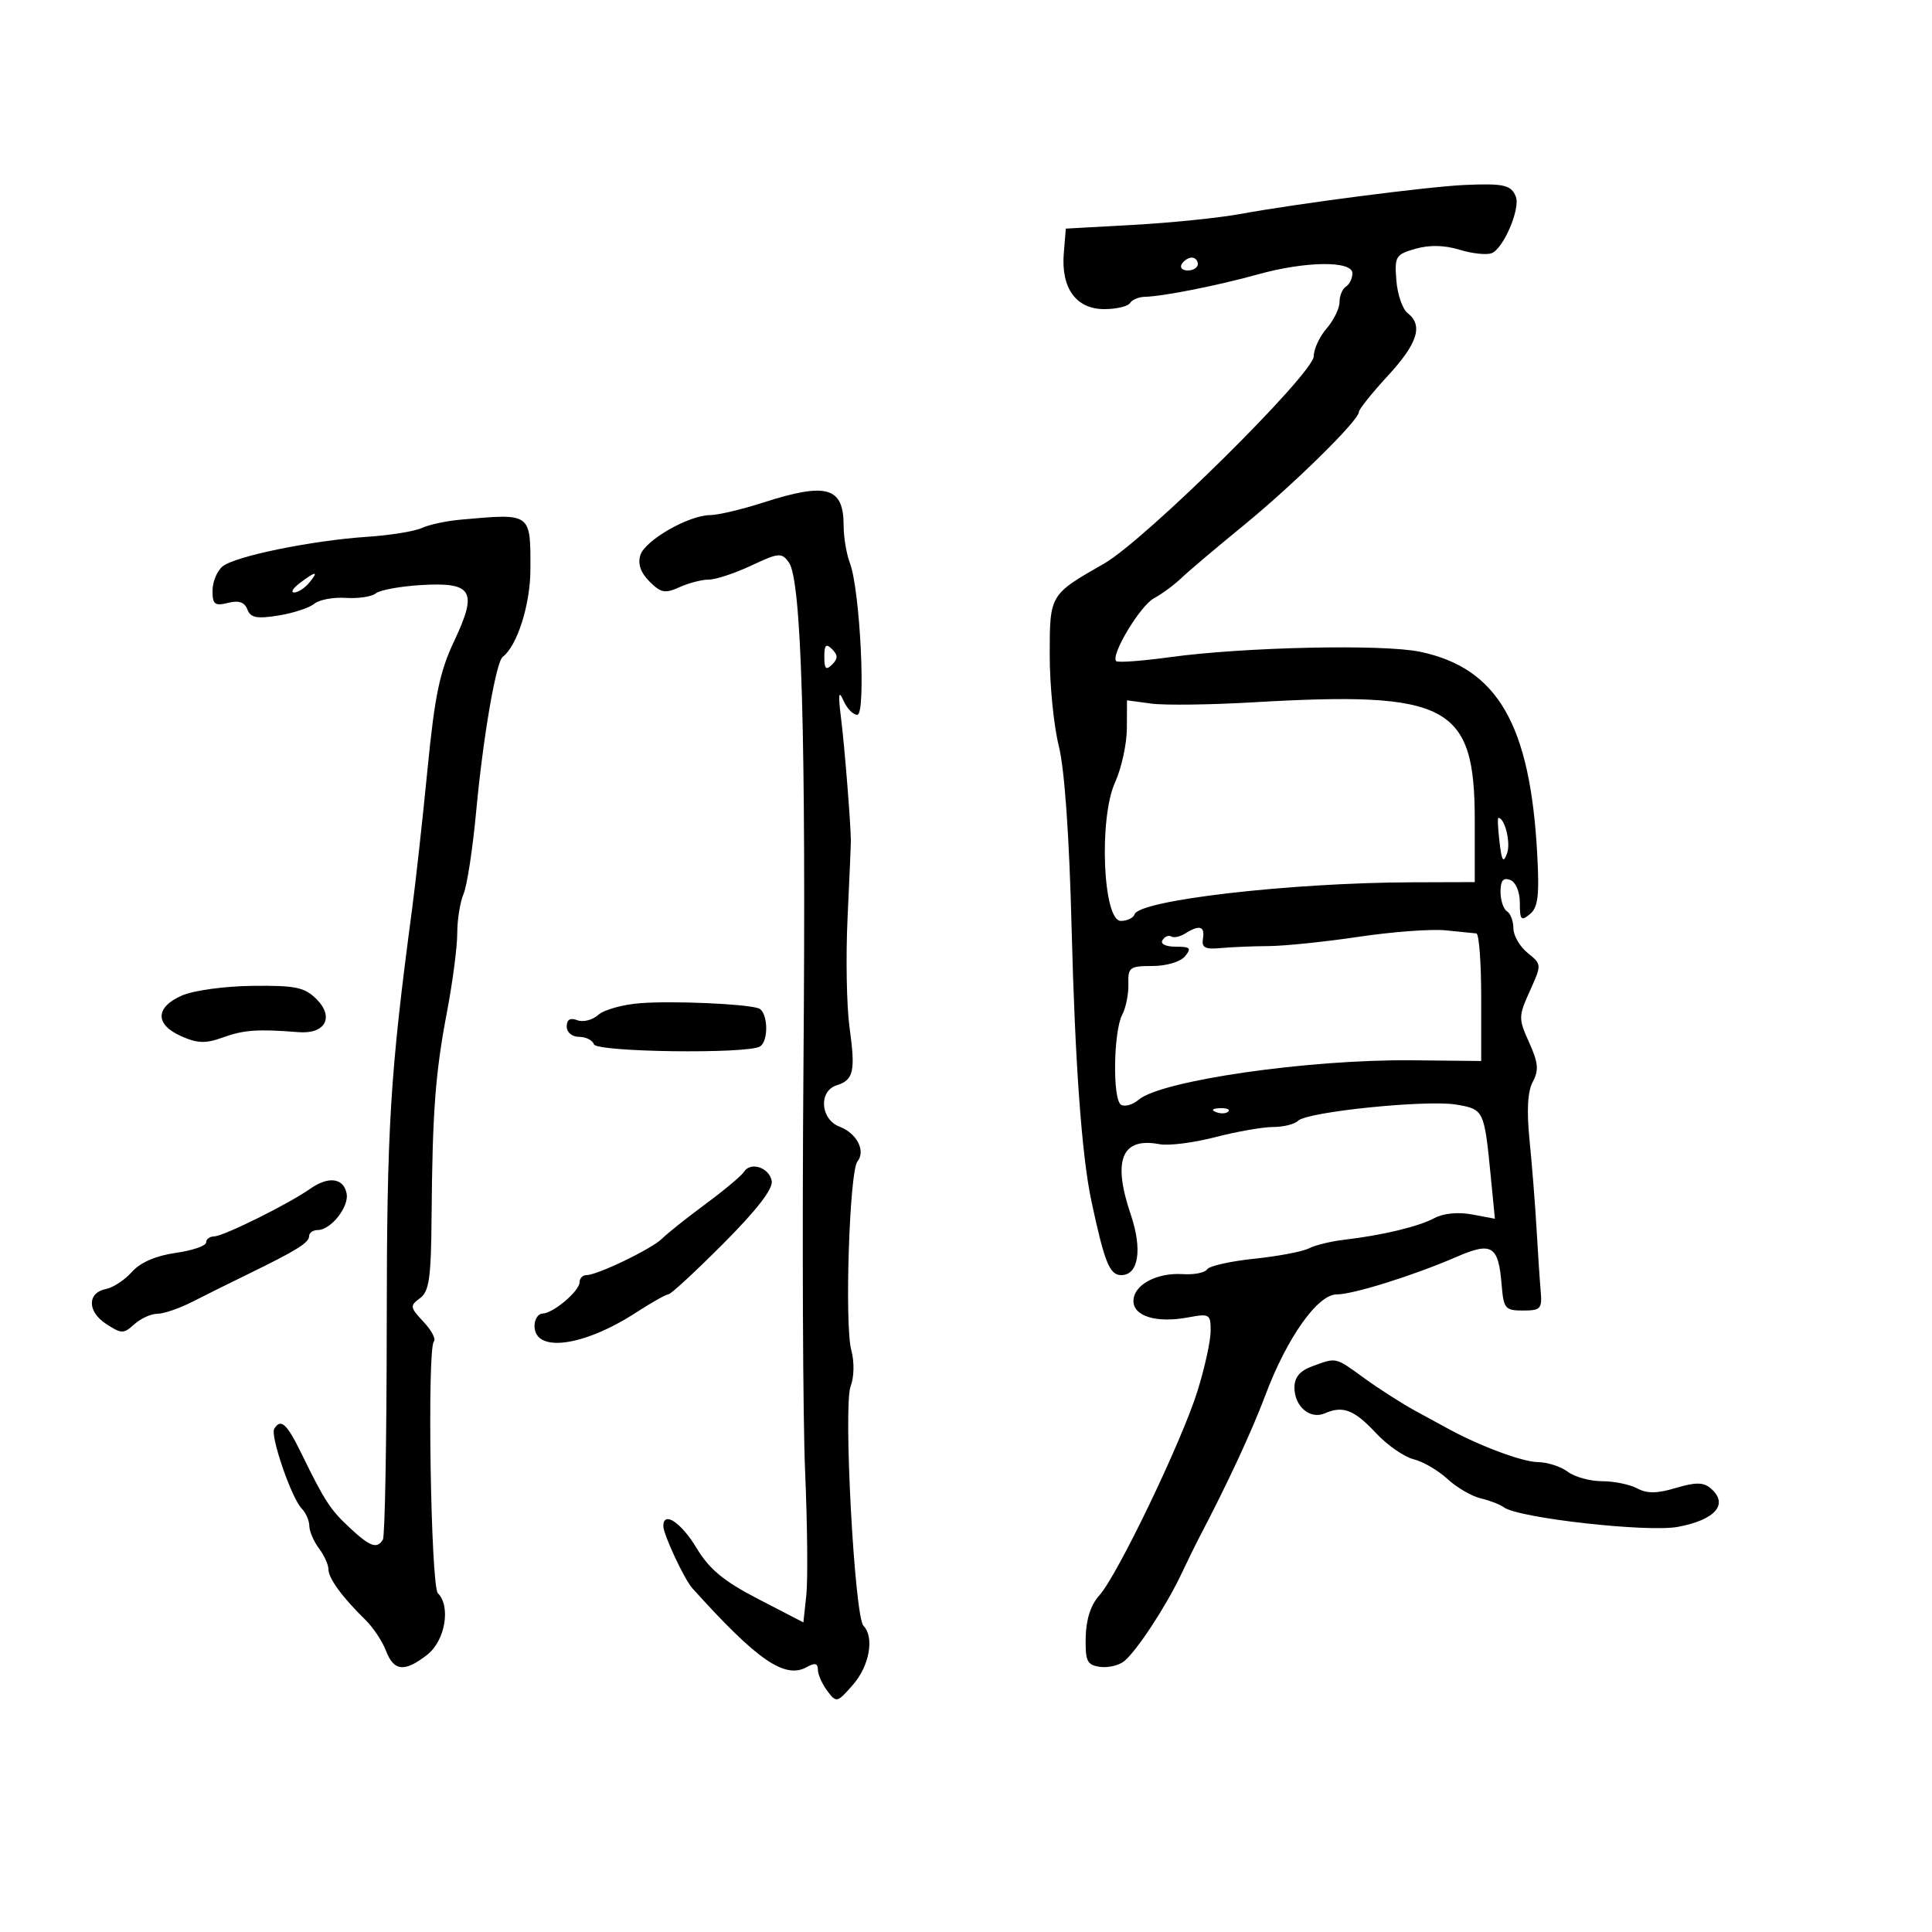 <svg xmlns="http://www.w3.org/2000/svg" width="300" height="300" viewBox="0 0 300 300" version="1.1">
	<path d="M 227.500 28.718 C 221.861 28.963, 201.581 31.584, 192.500 33.242 C 189.200 33.844, 181.775 34.599, 176 34.918 L 165.500 35.500 165.185 39.326 C 164.739 44.743, 167.097 48, 171.464 48 C 173.344 48, 175.142 47.579, 175.461 47.064 C 175.779 46.549, 176.818 46.110, 177.770 46.088 C 180.599 46.024, 189.093 44.340, 195.299 42.613 C 202.749 40.541, 210 40.456, 210 42.441 C 210 43.234, 209.550 44.160, 209 44.500 C 208.450 44.840, 208 45.923, 208 46.906 C 208 47.889, 207.100 49.732, 206 51 C 204.900 52.268, 204 54.203, 204 55.300 C 204 57.979, 177.833 83.863, 171.422 87.526 C 162.975 92.352, 163 92.310, 163 101.761 C 163 106.409, 163.636 112.751, 164.413 115.856 C 165.304 119.415, 166.037 129.813, 166.396 144 C 166.929 165.066, 167.973 179.484, 169.472 186.500 C 171.511 196.045, 172.300 198, 174.111 198 C 176.799 198, 177.421 194.008, 175.579 188.581 C 172.707 180.121, 174.176 176.546, 180.063 177.672 C 181.460 177.939, 185.345 177.447, 188.696 176.579 C 192.047 175.710, 196.096 175, 197.694 175 C 199.292 175, 201.036 174.564, 201.570 174.030 C 202.962 172.638, 221.513 170.742, 226.121 171.520 C 230.434 172.249, 230.477 172.340, 231.505 182.873 L 232.127 189.246 228.578 188.581 C 226.428 188.177, 224.135 188.395, 222.764 189.132 C 220.297 190.460, 214.650 191.818, 208.734 192.507 C 206.663 192.749, 204.188 193.353, 203.234 193.850 C 202.280 194.346, 198.467 195.069, 194.761 195.455 C 191.054 195.841, 187.757 196.583, 187.435 197.105 C 187.113 197.626, 185.421 197.960, 183.675 197.847 C 179.591 197.582, 176 199.533, 176 202.016 C 176 204.401, 179.611 205.483, 184.507 204.565 C 187.823 203.943, 187.999 204.051, 187.987 206.705 C 187.980 208.242, 187.061 212.425, 185.944 216 C 183.492 223.855, 173.514 244.625, 170.699 247.738 C 169.378 249.198, 168.644 251.457, 168.587 254.238 C 168.511 257.958, 168.793 258.542, 170.805 258.827 C 172.073 259.006, 173.772 258.604, 174.582 257.932 C 176.554 256.295, 181.058 249.432, 183.396 244.500 C 184.439 242.300, 185.648 239.825, 186.082 239 C 190.501 230.605, 194.361 222.308, 196.507 216.593 C 199.832 207.738, 204.600 201, 207.539 201 C 210.117 201, 219.511 198.058, 226.181 195.162 C 231.666 192.781, 232.679 193.411, 233.175 199.513 C 233.476 203.204, 233.723 203.500, 236.500 203.500 C 239.225 203.500, 239.476 203.225, 239.239 200.500 C 239.095 198.850, 238.805 194.475, 238.593 190.777 C 238.382 187.079, 237.896 180.939, 237.513 177.131 C 237.043 172.450, 237.203 169.489, 238.007 167.986 C 238.972 166.183, 238.866 165.030, 237.447 161.882 C 235.769 158.161, 235.773 157.829, 237.555 153.877 C 239.410 149.764, 239.409 149.750, 237.207 147.967 C 235.993 146.984, 235 145.266, 235 144.149 C 235 143.032, 234.550 141.840, 234 141.500 C 233.450 141.160, 233 139.798, 233 138.472 C 233 136.741, 233.422 136.225, 234.500 136.638 C 235.374 136.974, 236 138.472, 236 140.229 C 236 142.855, 236.203 143.077, 237.568 141.943 C 238.830 140.896, 239.051 139.062, 238.696 132.571 C 237.598 112.457, 232.530 103.722, 220.500 101.205 C 214.736 99.999, 193.217 100.464, 181.676 102.044 C 177.339 102.638, 173.581 102.915, 173.326 102.659 C 172.416 101.749, 177.043 94.047, 179.190 92.898 C 180.391 92.255, 182.302 90.845, 183.437 89.764 C 184.572 88.683, 188.875 85.042, 193 81.674 C 200.800 75.305, 211 65.281, 211 63.984 C 211 63.573, 213.020 61.046, 215.489 58.368 C 220.141 53.324, 221.027 50.516, 218.568 48.610 C 217.780 48, 216.996 45.716, 216.824 43.536 C 216.532 39.814, 216.714 39.513, 219.796 38.630 C 221.964 38.008, 224.283 38.058, 226.629 38.778 C 228.582 39.378, 230.831 39.618, 231.627 39.313 C 233.445 38.615, 236.099 32.423, 235.382 30.553 C 234.681 28.727, 233.515 28.456, 227.500 28.718 M 183.500 41 C 183.160 41.550, 183.584 42, 184.441 42 C 185.298 42, 186 41.550, 186 41 C 186 40.450, 185.577 40, 185.059 40 C 184.541 40, 183.840 40.450, 183.500 41 M 118.500 78.039 C 115.200 79.101, 111.501 79.977, 110.281 79.985 C 106.938 80.007, 100.172 83.883, 99.438 86.196 C 99.005 87.561, 99.472 88.917, 100.853 90.297 C 102.624 92.068, 103.281 92.193, 105.505 91.180 C 106.929 90.531, 108.978 90, 110.058 90 C 111.138 90, 114.103 89.022, 116.647 87.826 C 120.916 85.819, 121.366 85.780, 122.486 87.312 C 124.471 90.026, 125.173 114.149, 124.761 165.500 C 124.550 191.900, 124.665 220.250, 125.018 228.500 C 125.371 236.750, 125.455 245.395, 125.204 247.712 L 124.749 251.923 117.754 248.304 C 112.355 245.510, 110.162 243.694, 108.137 240.342 C 105.746 236.383, 103 234.578, 103 236.966 C 103 238.261, 106.246 245.217, 107.500 246.611 C 117.616 257.847, 121.870 260.772, 125.303 258.851 C 126.532 258.162, 127 258.275, 127 259.259 C 127 260.006, 127.656 261.491, 128.459 262.559 C 129.877 264.447, 129.987 264.420, 132.459 261.594 C 135.009 258.679, 135.799 254.225, 134.080 252.450 C 132.692 251.017, 130.931 218.313, 132.078 215.294 C 132.637 213.824, 132.682 211.477, 132.186 209.641 C 131.131 205.735, 131.902 181.908, 133.132 180.377 C 134.464 178.720, 133.064 175.975, 130.364 174.948 C 127.389 173.817, 127.077 169.428, 129.908 168.529 C 132.566 167.686, 132.858 166.367, 131.912 159.500 C 131.458 156.200, 131.322 148.550, 131.610 142.500 C 131.898 136.450, 132.129 131.050, 132.121 130.500 C 132.083 127.592, 131.140 115.852, 130.595 111.500 C 130.130 107.787, 130.222 107.079, 130.952 108.750 C 131.493 109.987, 132.466 111, 133.115 111 C 134.507 111, 133.564 91.613, 131.967 87.413 C 131.435 86.014, 131 83.414, 131 81.635 C 131 75.609, 128.385 74.857, 118.500 78.039 M 71.500 80.695 C 69.300 80.892, 66.600 81.474, 65.500 81.988 C 64.400 82.502, 60.575 83.118, 57 83.357 C 48.346 83.937, 36.457 86.376, 34.541 87.966 C 33.694 88.669, 33 90.364, 33 91.731 C 33 93.854, 33.349 94.129, 35.396 93.616 C 37.074 93.194, 37.977 93.499, 38.412 94.632 C 38.909 95.926, 39.872 96.116, 43.217 95.581 C 45.518 95.213, 48.027 94.393, 48.792 93.758 C 49.557 93.123, 51.762 92.710, 53.693 92.840 C 55.624 92.970, 57.720 92.654, 58.352 92.138 C 58.983 91.621, 62.142 91.042, 65.371 90.849 C 73.390 90.372, 74.209 91.751, 70.527 99.534 C 68.277 104.290, 67.505 108.004, 66.385 119.440 C 65.627 127.173, 64.558 136.875, 64.009 141 C 60.556 166.935, 60.073 174.847, 60.052 205.821 C 60.040 223.598, 59.772 238.560, 59.456 239.071 C 58.543 240.549, 57.490 240.184, 54.397 237.317 C 51.293 234.441, 50.433 233.126, 46.831 225.750 C 44.531 221.040, 43.613 220.199, 42.585 221.862 C 41.926 222.929, 45.288 232.688, 46.855 234.255 C 47.485 234.885, 48.014 236.098, 48.032 236.950 C 48.049 237.803, 48.724 239.374, 49.532 240.441 C 50.339 241.509, 51 242.966, 51 243.680 C 51 245.075, 53.163 248.036, 56.709 251.497 C 57.924 252.683, 59.375 254.856, 59.934 256.326 C 61.155 259.539, 62.845 259.697, 66.365 256.927 C 69.124 254.758, 70.033 249.433, 67.994 247.394 C 66.889 246.289, 66.304 209.363, 67.375 208.292 C 67.729 207.938, 67.002 206.566, 65.759 205.244 C 63.659 203.008, 63.620 202.751, 65.212 201.587 C 66.644 200.540, 66.938 198.471, 67.015 188.918 C 67.146 172.634, 67.599 166.619, 69.406 157.140 C 70.283 152.541, 71 147.050, 71 144.937 C 71 142.823, 71.443 140.060, 71.984 138.797 C 72.525 137.534, 73.405 131.775, 73.940 126 C 74.999 114.550, 77.019 102.792, 78.062 102 C 80.310 100.294, 82.348 93.876, 82.361 88.458 C 82.382 79.576, 82.560 79.703, 71.500 80.695 M 46.559 90.532 C 45.491 91.339, 45.099 92, 45.686 92 C 46.274 92, 47.315 91.325, 48 90.500 C 49.557 88.624, 49.067 88.634, 46.559 90.532 M 128 102 C 128 103.867, 128.267 104.133, 129.200 103.200 C 130.133 102.267, 130.133 101.733, 129.200 100.800 C 128.267 99.867, 128 100.133, 128 102 M 194.500 109.060 C 187.900 109.445, 180.813 109.531, 178.750 109.252 L 175 108.744 174.978 113.122 C 174.966 115.530, 174.140 119.300, 173.142 121.500 C 170.600 127.104, 171.266 143, 174.042 143 C 175.027 143, 175.987 142.540, 176.174 141.978 C 176.911 139.767, 200.301 137.066, 219.250 137.004 L 229 136.973 229 127.391 C 229 109.439, 224.948 107.286, 194.500 109.060 M 232.844 130.750 C 233.197 133.734, 233.436 134.092, 234.018 132.500 C 234.616 130.863, 233.667 127, 232.666 127 C 232.520 127, 232.601 128.688, 232.844 130.750 M 184.048 144.949 C 183.249 145.455, 182.268 145.665, 181.867 145.418 C 181.466 145.170, 180.856 145.425, 180.510 145.984 C 180.144 146.576, 181.002 147, 182.563 147 C 184.834 147, 185.054 147.230, 184 148.500 C 183.292 149.353, 181.112 150, 178.944 150 C 175.421 150, 175.140 150.210, 175.213 152.792 C 175.257 154.328, 174.831 156.466, 174.267 157.542 C 172.890 160.169, 172.741 170.722, 174.069 171.543 C 174.650 171.902, 175.885 171.551, 176.813 170.763 C 180.328 167.778, 203.200 164.479, 219.250 164.642 L 230 164.752 230 154.876 C 230 149.444, 229.662 144.974, 229.250 144.942 C 228.838 144.911, 226.700 144.696, 224.500 144.465 C 222.300 144.233, 216.225 144.682, 211 145.462 C 205.775 146.241, 199.475 146.892, 197 146.907 C 194.525 146.923, 191.150 147.062, 189.500 147.218 C 187.116 147.442, 186.560 147.141, 186.794 145.750 C 187.119 143.813, 186.246 143.558, 184.048 144.949 M 28.250 154.584 C 24.083 156.407, 24.039 159.086, 28.146 160.904 C 30.691 162.031, 31.932 162.065, 34.652 161.081 C 37.868 159.918, 40.019 159.770, 46.373 160.273 C 50.508 160.600, 51.946 157.946, 49.150 155.150 C 47.302 153.302, 45.911 153.011, 39.250 153.082 C 34.926 153.127, 30.063 153.791, 28.250 154.584 M 99.507 155.767 C 96.761 155.966, 93.789 156.786, 92.902 157.589 C 92.015 158.391, 90.549 158.764, 89.645 158.417 C 88.539 157.993, 88 158.313, 88 159.393 C 88 160.310, 88.823 161, 89.917 161 C 90.971 161, 92.007 161.520, 92.219 162.156 C 92.626 163.378, 116.080 163.687, 118.008 162.495 C 119.433 161.614, 119.233 157.009, 117.750 156.553 C 115.510 155.865, 104.619 155.395, 99.507 155.767 M 188.813 172.683 C 189.534 172.972, 190.397 172.936, 190.729 172.604 C 191.061 172.272, 190.471 172.036, 189.417 172.079 C 188.252 172.127, 188.015 172.364, 188.813 172.683 M 115.521 181.967 C 115.154 182.559, 112.481 184.798, 109.580 186.941 C 106.679 189.084, 103.641 191.502, 102.830 192.313 C 101.229 193.913, 92.768 198, 91.055 198 C 90.475 198, 90 198.490, 90 199.090 C 90 200.461, 85.919 203.922, 84.250 203.967 C 83.563 203.985, 83 204.848, 83 205.883 C 83 210.122, 90.607 209.115, 98.800 203.793 C 101.165 202.257, 103.415 200.990, 103.800 200.977 C 104.185 200.965, 108.029 197.410, 112.343 193.078 C 117.574 187.824, 120.067 184.589, 119.831 183.362 C 119.429 181.276, 116.528 180.337, 115.521 181.967 M 48.177 184.585 C 44.762 186.982, 34.698 191.973, 33.250 191.987 C 32.563 191.994, 32 192.422, 32 192.939 C 32 193.455, 29.863 194.182, 27.250 194.555 C 24.189 194.992, 21.784 196.039, 20.486 197.498 C 19.378 198.743, 17.583 199.934, 16.497 200.143 C 13.535 200.713, 13.517 203.638, 16.464 205.569 C 18.858 207.137, 19.186 207.142, 20.854 205.632 C 21.846 204.734, 23.461 204, 24.443 204 C 25.424 204, 27.864 203.165, 29.864 202.144 C 31.864 201.124, 35.711 199.211, 38.414 197.894 C 46.066 194.166, 48 192.966, 48 191.945 C 48 191.425, 48.605 191, 49.345 191 C 51.370 191, 54.223 187.395, 53.826 185.336 C 53.358 182.906, 51.013 182.594, 48.177 184.585 M 203.750 212.162 C 201.841 212.860, 201 213.868, 201 215.461 C 201 218.408, 203.434 220.460, 205.737 219.454 C 208.539 218.231, 210.280 218.906, 213.661 222.530 C 215.400 224.393, 218.028 226.220, 219.501 226.590 C 220.974 226.959, 223.342 228.339, 224.762 229.655 C 226.182 230.971, 228.504 232.324, 229.922 232.662 C 231.340 233, 232.950 233.621, 233.500 234.043 C 235.676 235.711, 255.797 237.978, 260.549 237.090 C 266.441 235.989, 268.514 233.501, 265.573 231.060 C 264.476 230.150, 263.237 230.148, 260.220 231.052 C 257.315 231.923, 255.754 231.939, 254.213 231.114 C 253.068 230.501, 250.613 230, 248.757 230 C 246.901 230, 244.509 229.339, 243.441 228.532 C 242.374 227.724, 240.275 227.049, 238.777 227.032 C 236.420 227.004, 229.836 224.563, 225 221.923 C 224.175 221.472, 221.834 220.199, 219.798 219.093 C 217.762 217.987, 214.207 215.714, 211.898 214.041 C 207.259 210.681, 207.595 210.758, 203.750 212.162" stroke="none" fill="black" fill-rule="evenodd"/>
</svg>